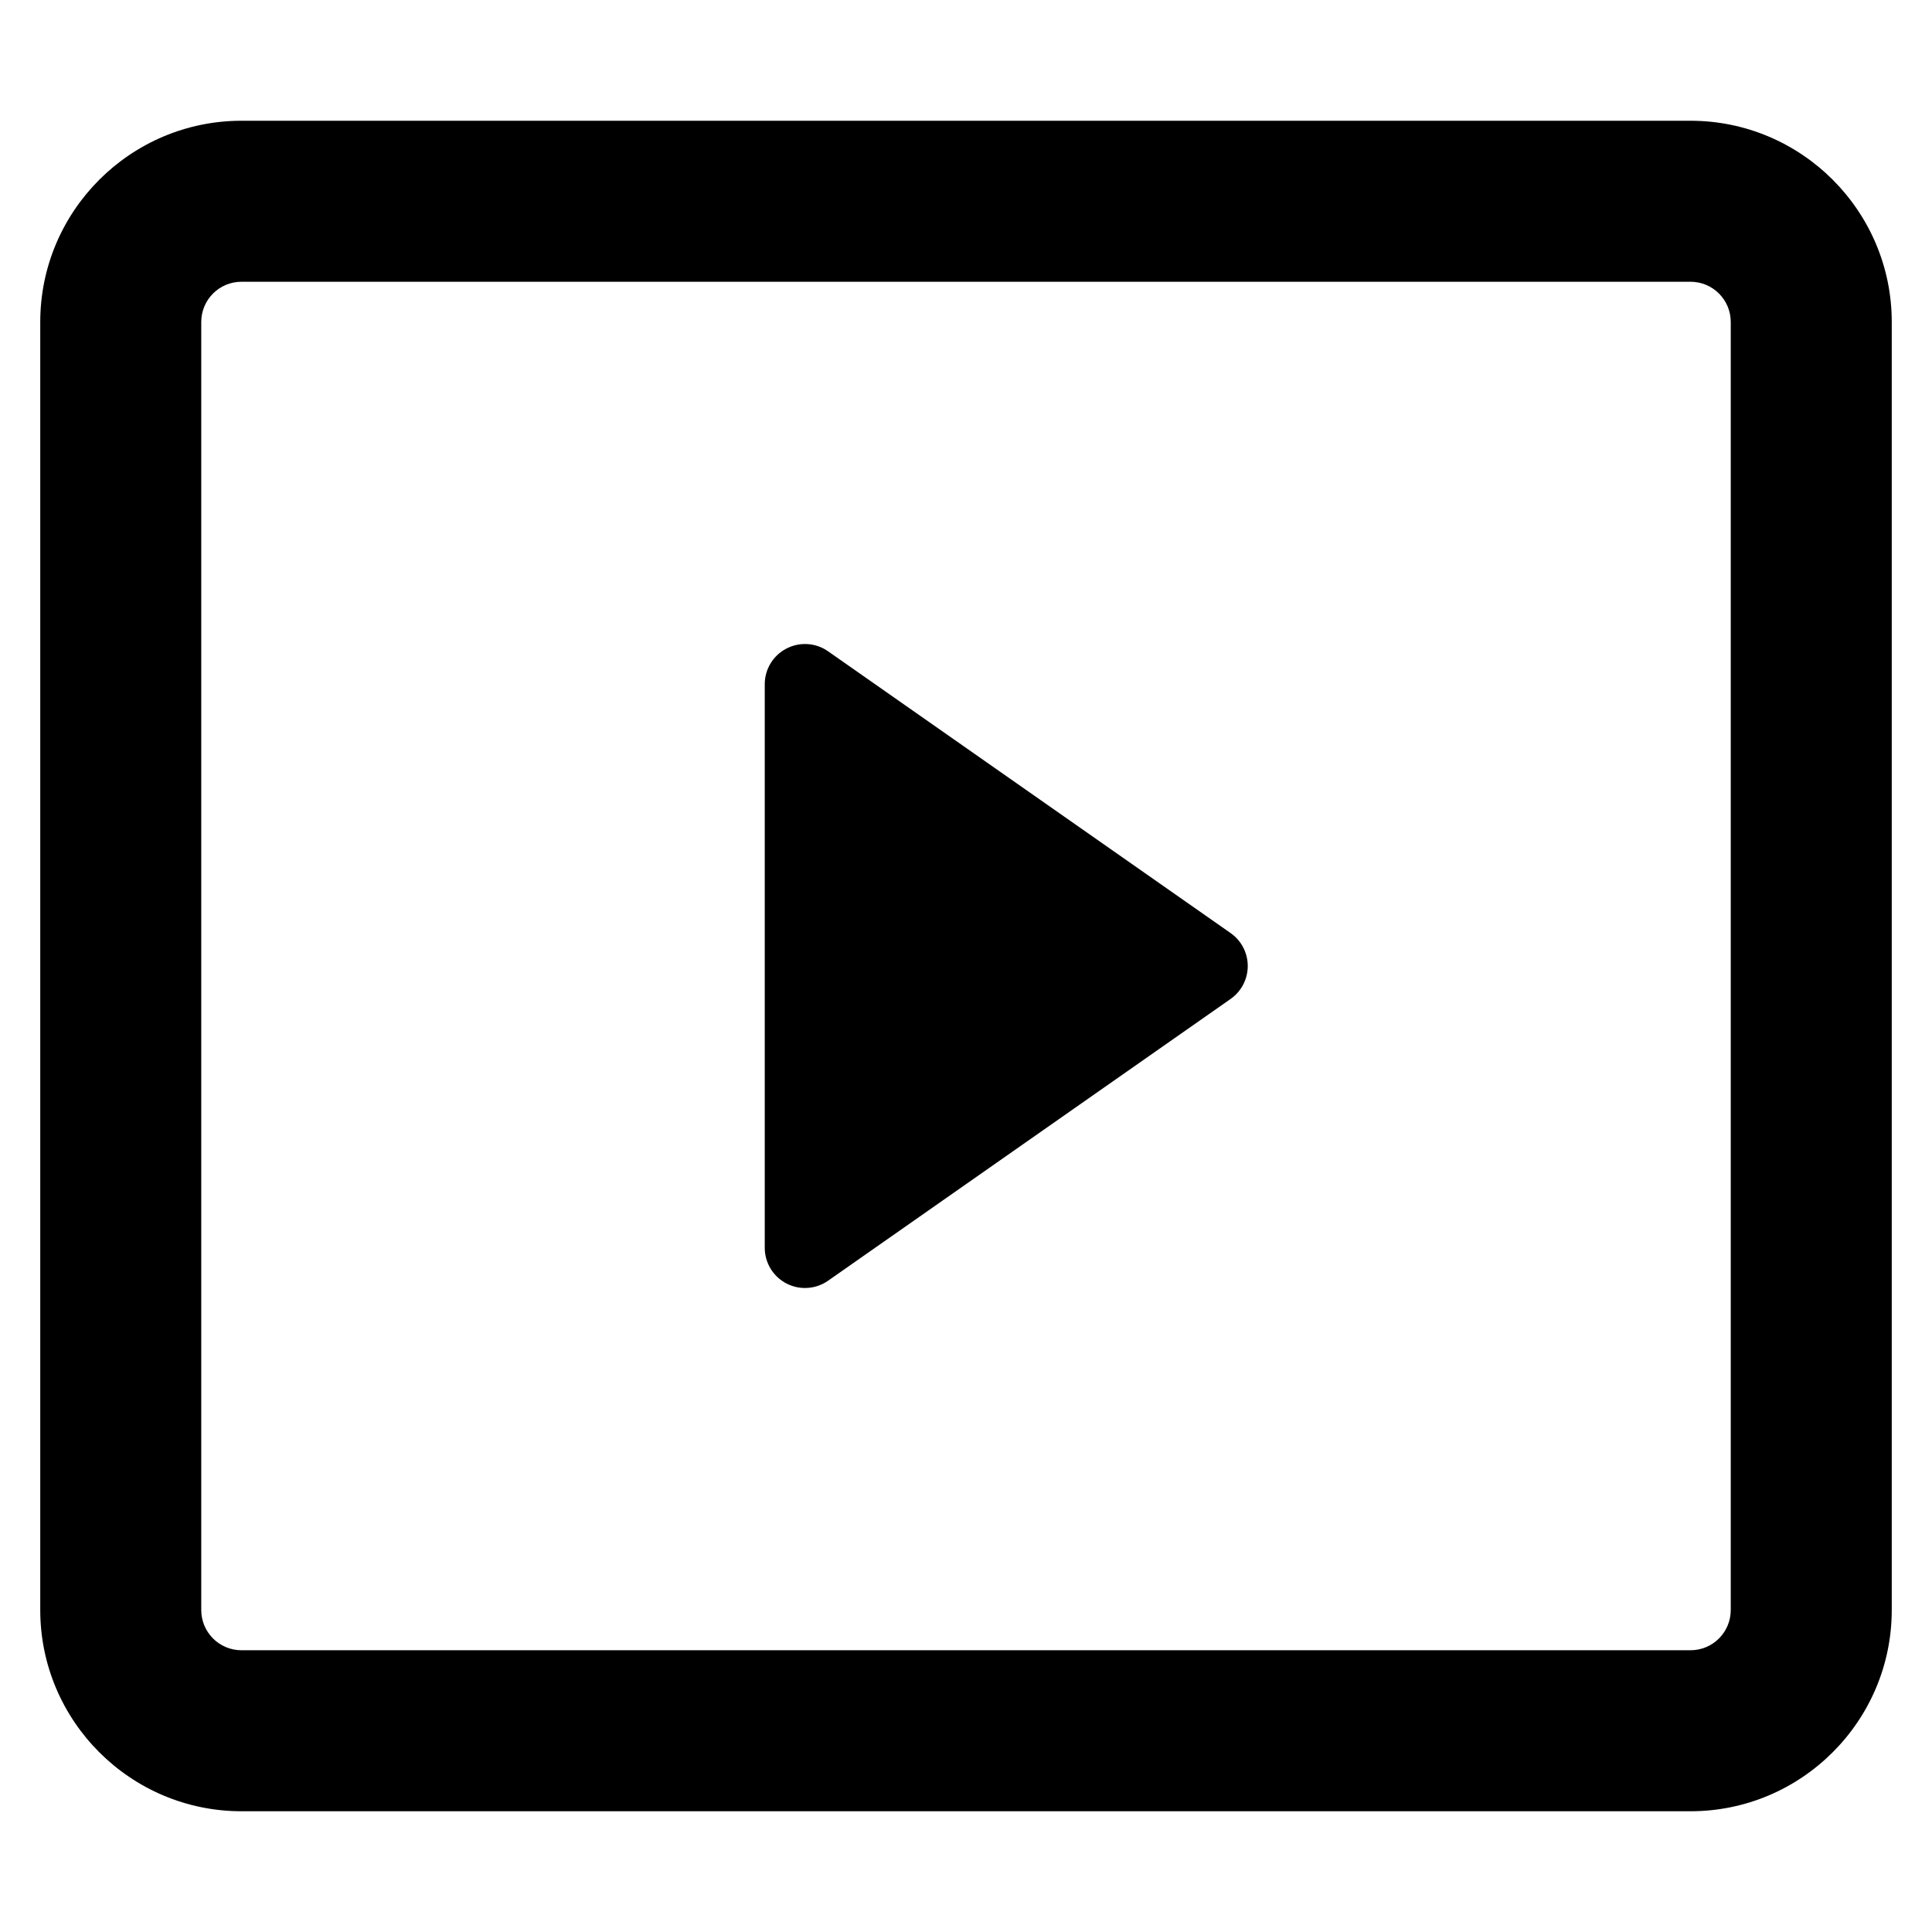 <?xml version="1.0" encoding="utf-8"?>
<!-- Generator: Adobe Illustrator 20.1.0, SVG Export Plug-In . SVG Version: 6.00 Build 0)  -->
<!DOCTYPE svg PUBLIC "-//W3C//DTD SVG 1.1//EN" "http://www.w3.org/Graphics/SVG/1.1/DTD/svg11.dtd">
<svg version="1.1" id="Layer_1" xmlns="http://www.w3.org/2000/svg" xmlns:xlink="http://www.w3.org/1999/xlink" x="0px" y="0px"
	 width="48px" height="48px" viewBox="0 0 48 48" enable-background="new 0 0 48 48" xml:space="preserve">
<path d="M42,3H6C3.243,3,1,5.243,1,8v32c0,2.757,2.243,5,5,5h36c2.757,0,5-2.243,5-5V8C47,5.243,44.757,3,42,3z M43,40
	c0,0.553-0.447,1-1,1H6c-0.553,0-1-0.447-1-1V8c0-0.553,0.447-1,1-1h36c0.553,0,1,0.447,1,1V40z"/>
<path d="M30.573,23.181l-10-7c-0.306-0.214-0.705-0.24-1.035-0.067C19.207,16.285,19,16.627,19,17v14
	c0,0.373,0.207,0.715,0.538,0.887C19.684,31.963,19.842,32,20,32c0.201,0,0.402-0.061,0.573-0.181l10-7
	C30.841,24.632,31,24.326,31,24S30.841,23.368,30.573,23.181z"/>
</svg>
